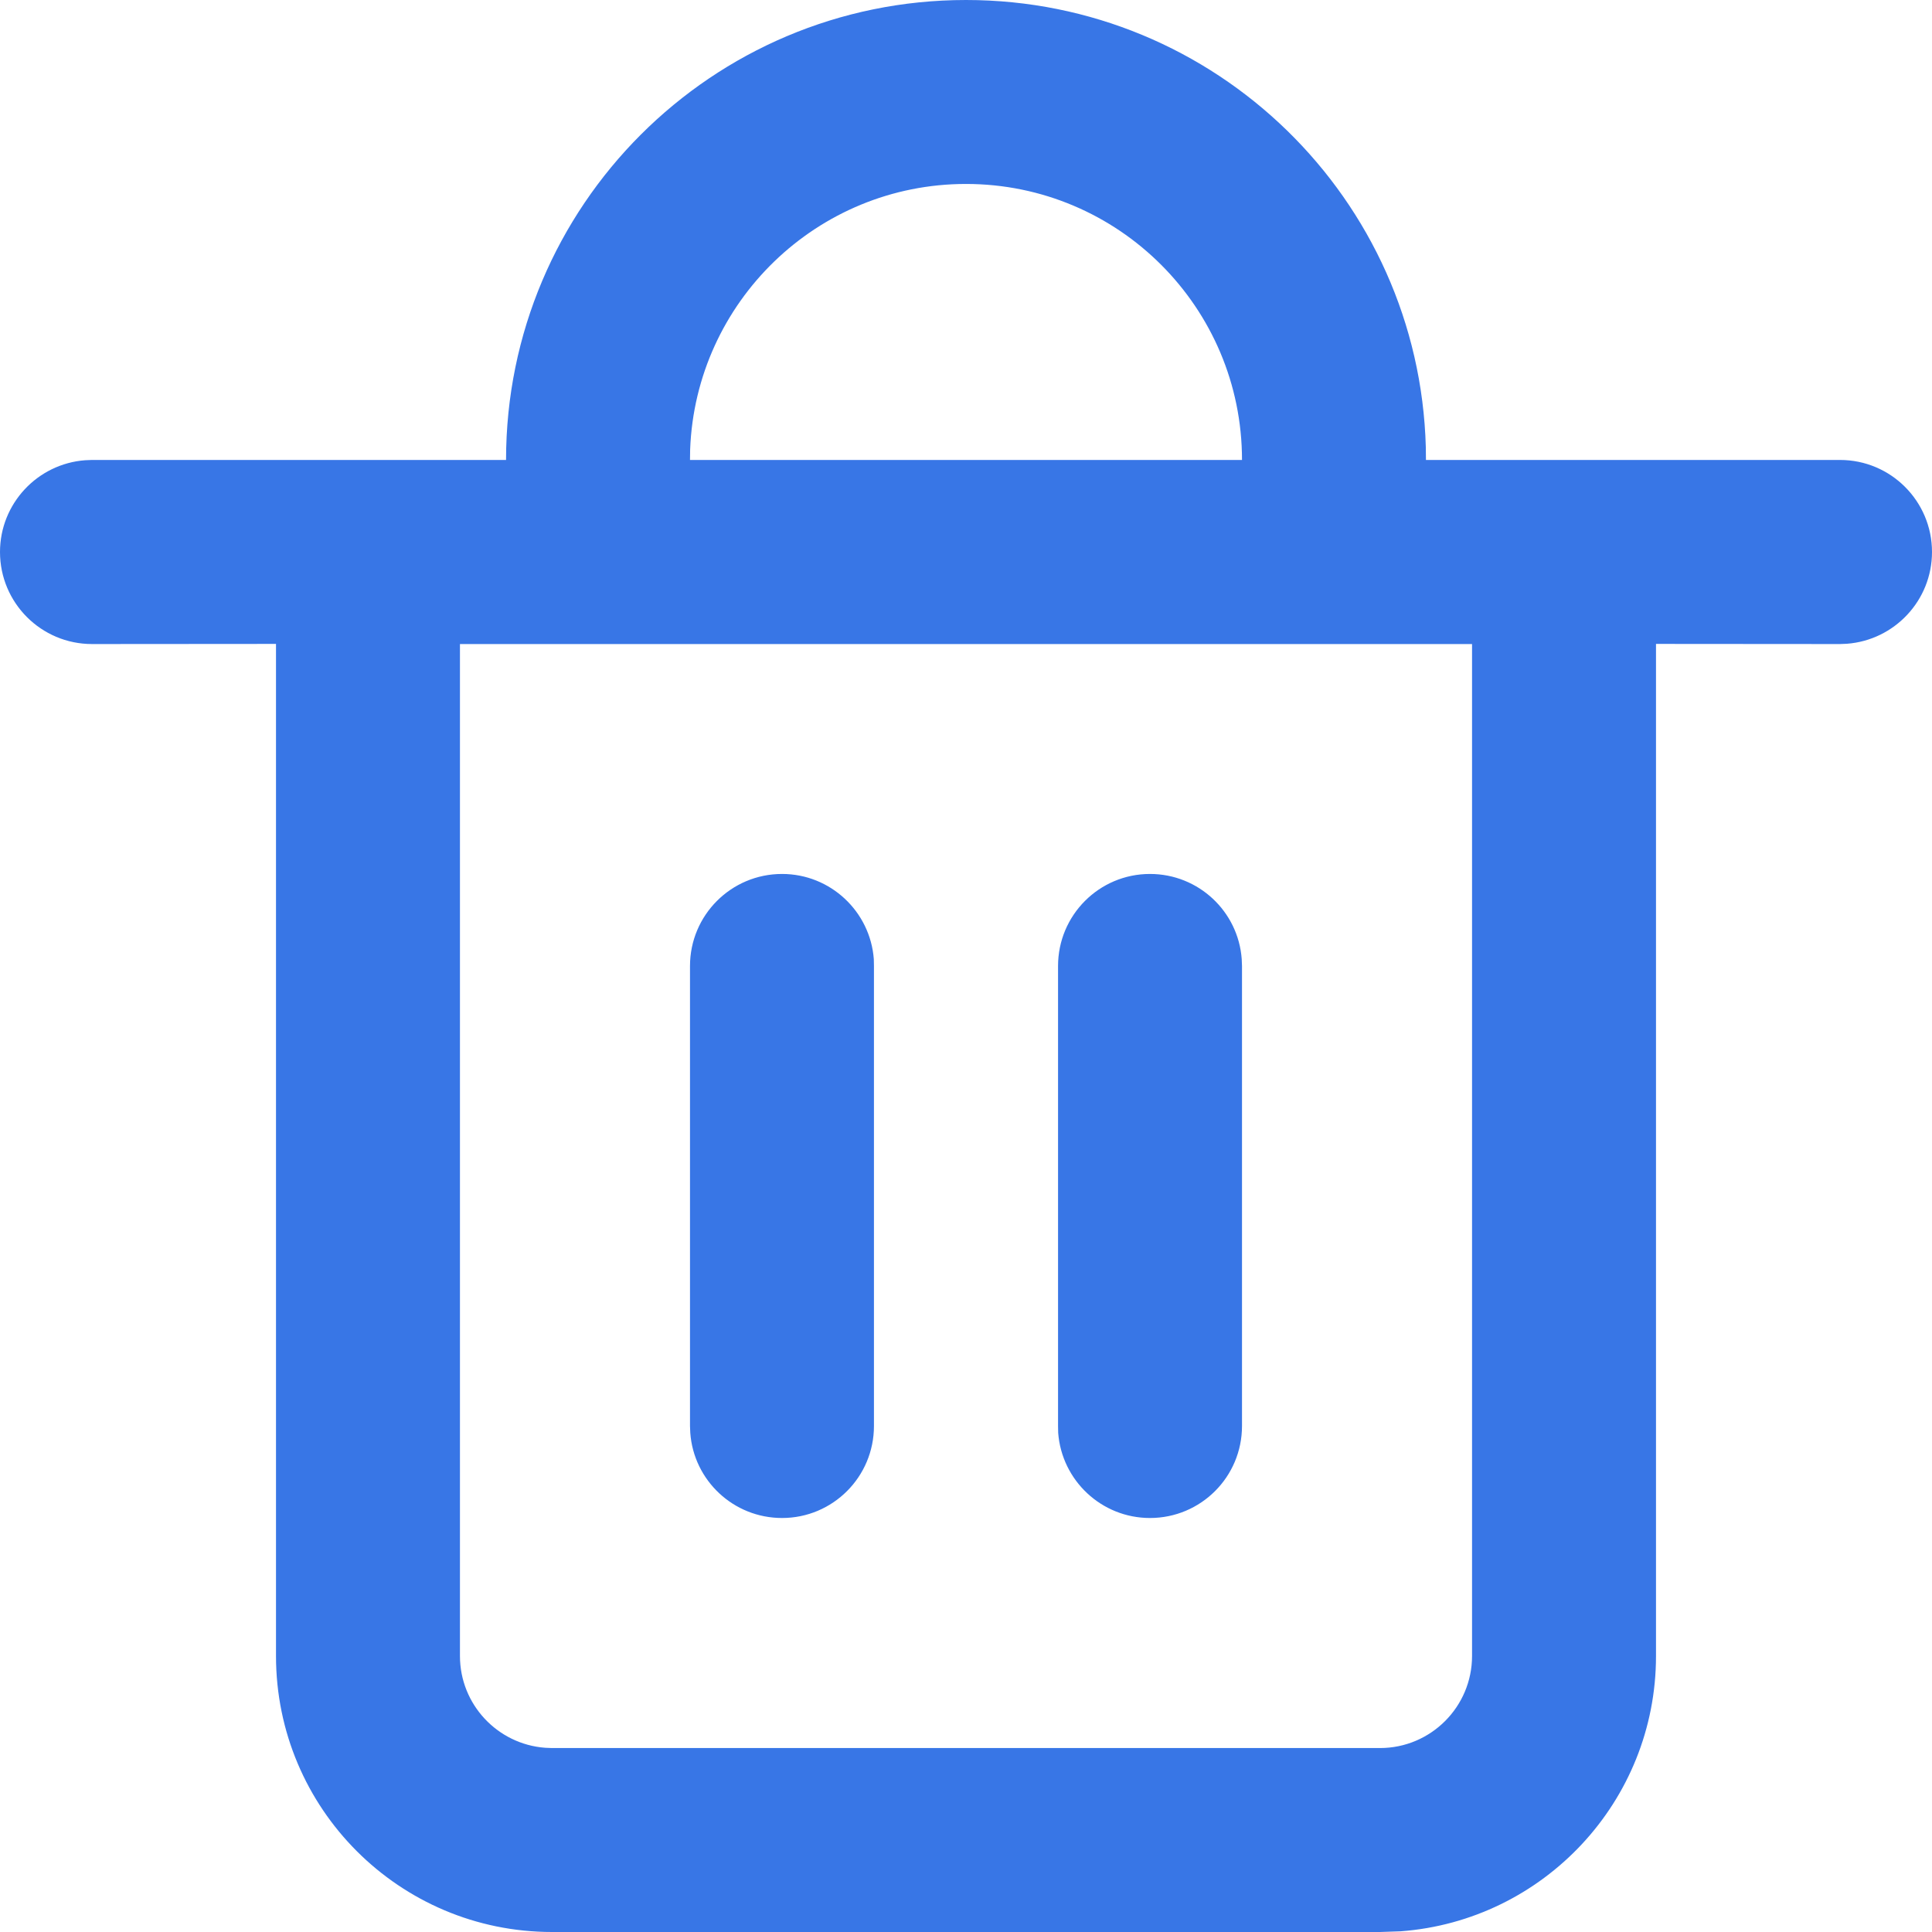 <?xml version="1.0" encoding="UTF-8"?>
<svg width="14px" height="14px" viewBox="0 0 14 14" version="1.1" xmlns="http://www.w3.org/2000/svg" xmlns:xlink="http://www.w3.org/1999/xlink">
    <title>删除</title>
    <g id="1.0" stroke="none" stroke-width="1" fill="none" fill-rule="evenodd">
        <g id="地图管理" transform="translate(-1849, -238)" fill="#3876E6" fill-rule="nonzero">
            <g id="操作" transform="translate(1769, 236)">
                <g id="编组-7" transform="translate(78, 0)">
                    <path d="M9,2 C10.81,2 12.283,3.442 12.332,5.24 L12.333,5.333 L15.333,5.333 C15.702,5.333 16,5.632 16,6 C16,6.351 15.728,6.639 15.383,6.665 L15.333,6.667 L14,6.666 L14,14 C14,15.054 13.184,15.918 12.149,15.995 L12,16 L6,16 C4.895,16 4,15.105 4,14 L4,14 L4,6.666 L2.667,6.667 C2.298,6.667 2,6.368 2,6 C2,5.649 2.272,5.361 2.617,5.335 L2.667,5.333 L5.667,5.333 C5.667,3.492 7.159,2 9,2 Z M12.667,6.667 L5.333,6.667 L5.333,14 C5.333,14.351 5.605,14.639 5.95,14.665 L5.95,14.665 L6,14.667 L12,14.667 C12.368,14.667 12.667,14.368 12.667,14 L12.667,14 L12.667,6.667 Z M7.667,8.333 C8.018,8.333 8.306,8.605 8.332,8.95 L8.333,9 L8.333,12.333 C8.333,12.702 8.035,13 7.667,13 C7.315,13 7.027,12.728 7.002,12.383 L7,12.333 L7,9 C7,8.632 7.298,8.333 7.667,8.333 Z M10.333,8.333 C10.685,8.333 10.973,8.605 10.998,8.95 L11,9 L11,12.333 C11,12.702 10.702,13 10.333,13 C9.982,13 9.694,12.728 9.668,12.383 L9.667,12.333 L9.667,9 C9.667,8.632 9.965,8.333 10.333,8.333 Z M9,3.333 C7.921,3.333 7.041,4.189 7.001,5.258 L7,5.333 L11,5.333 C11,4.229 10.105,3.333 9,3.333 Z" id="形状结合"></path>
                </g>
            </g>
        </g>
    </g>
</svg>